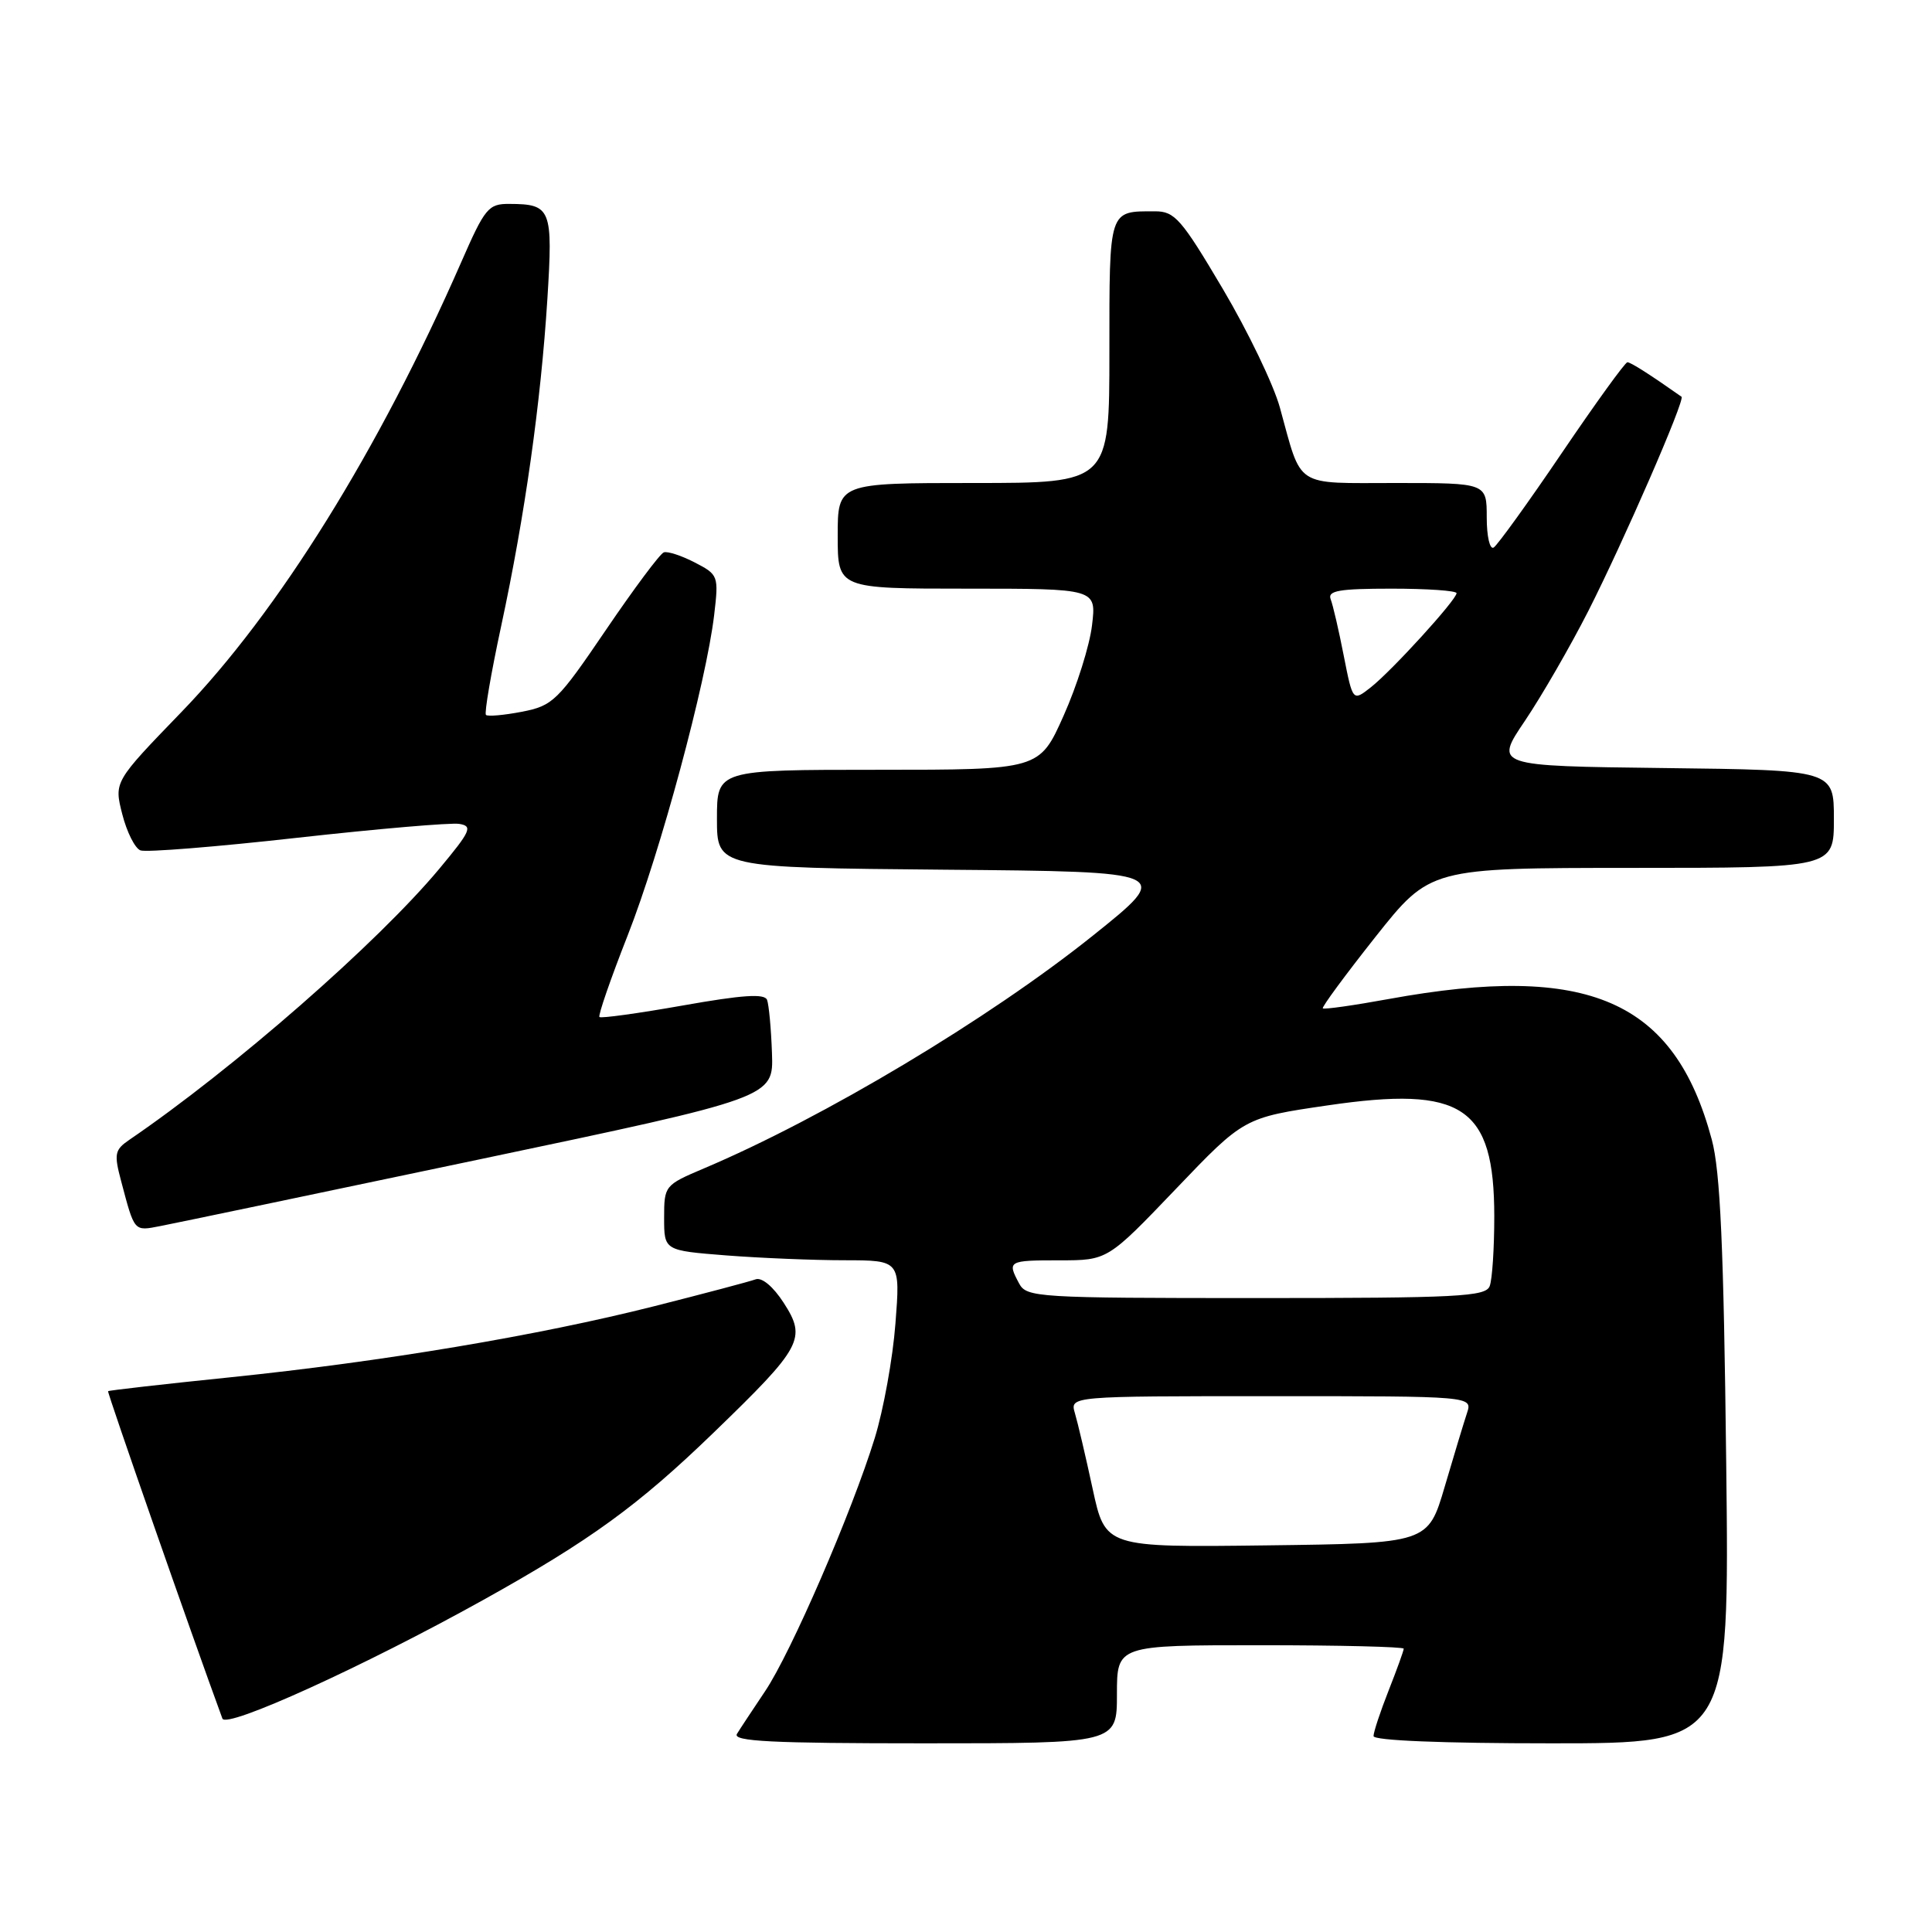 <?xml version="1.0" encoding="UTF-8" standalone="no"?>
<!DOCTYPE svg PUBLIC "-//W3C//DTD SVG 1.1//EN" "http://www.w3.org/Graphics/SVG/1.1/DTD/svg11.dtd" >
<svg xmlns="http://www.w3.org/2000/svg" xmlns:xlink="http://www.w3.org/1999/xlink" version="1.1" viewBox="0 0 256 256">
 <g >
 <path fill="currentColor"
d=" M 148.00 224.50 C 148.00 218.00 148.00 218.00 167.00 218.00 C 177.45 218.00 186.00 218.21 186.00 218.46 C 186.00 218.72 185.10 221.21 184.00 224.00 C 182.90 226.79 182.00 229.51 182.00 230.04 C 182.00 230.63 191.13 231.00 205.58 231.00 C 229.17 231.00 229.17 231.00 228.73 193.75 C 228.40 165.22 227.95 155.21 226.82 151.00 C 221.87 132.52 210.47 127.55 184.04 132.37 C 179.39 133.22 175.44 133.78 175.28 133.61 C 175.12 133.45 178.25 129.20 182.24 124.16 C 189.50 115.01 189.50 115.01 216.25 115.00 C 243.00 115.00 243.00 115.00 243.00 108.52 C 243.00 102.04 243.00 102.04 220.51 101.77 C 198.01 101.50 198.01 101.50 202.07 95.50 C 204.29 92.20 208.06 85.67 210.44 81.00 C 215.11 71.80 223.33 52.94 222.81 52.57 C 218.68 49.66 216.08 48.00 215.64 48.00 C 215.34 48.00 211.44 53.40 206.97 59.99 C 202.50 66.59 198.42 72.24 197.92 72.55 C 197.41 72.86 197.00 71.08 197.00 68.56 C 197.00 64.00 197.00 64.00 184.98 64.00 C 171.34 64.00 172.57 64.79 169.59 54.00 C 168.76 50.98 165.35 43.89 162.01 38.25 C 156.54 29.01 155.66 28.00 153.05 28.00 C 146.87 28.00 147.00 27.60 147.00 46.61 C 147.00 64.00 147.00 64.00 129.00 64.00 C 111.00 64.00 111.00 64.00 111.00 71.00 C 111.00 78.00 111.00 78.00 128.14 78.00 C 145.28 78.00 145.28 78.00 144.70 82.84 C 144.39 85.51 142.69 90.91 140.93 94.84 C 137.73 102.00 137.73 102.00 116.37 102.00 C 95.00 102.00 95.00 102.00 95.00 108.49 C 95.00 114.97 95.00 114.97 125.20 115.24 C 155.40 115.50 155.40 115.50 144.78 124.00 C 131.03 135.00 109.13 148.11 93.25 154.83 C 88.07 157.03 88.00 157.11 88.00 161.38 C 88.00 165.70 88.00 165.70 96.25 166.35 C 100.79 166.70 107.83 166.99 111.90 166.99 C 119.30 167.00 119.30 167.00 118.65 175.38 C 118.30 180.00 117.06 186.82 115.91 190.55 C 112.87 200.39 104.80 219.02 101.37 224.11 C 99.75 226.53 98.07 229.06 97.65 229.75 C 97.04 230.74 102.25 231.00 122.44 231.00 C 148.00 231.00 148.00 231.00 148.00 224.50 Z  M 64.00 212.02 C 78.23 204.10 84.57 199.49 94.56 189.83 C 106.30 178.48 106.90 177.37 103.85 172.64 C 102.45 170.47 100.95 169.22 100.12 169.52 C 99.37 169.80 93.32 171.40 86.69 173.08 C 71.21 176.99 50.70 180.42 30.51 182.50 C 21.72 183.40 14.44 184.23 14.32 184.34 C 14.18 184.49 25.33 216.45 29.47 227.72 C 29.97 229.10 48.25 220.78 64.00 212.02 Z  M 63.50 153.63 C 102.50 145.43 102.50 145.43 102.29 139.55 C 102.18 136.31 101.88 133.13 101.64 132.49 C 101.31 131.63 98.39 131.83 90.49 133.23 C 84.61 134.27 79.63 134.96 79.43 134.76 C 79.23 134.56 80.91 129.69 83.17 123.95 C 87.51 112.91 93.58 90.39 94.63 81.49 C 95.24 76.29 95.19 76.15 92.06 74.53 C 90.30 73.62 88.46 73.02 87.96 73.19 C 87.46 73.36 84.01 77.99 80.28 83.48 C 73.88 92.90 73.26 93.51 69.16 94.31 C 66.77 94.77 64.63 94.96 64.39 94.73 C 64.16 94.49 65.07 89.17 66.42 82.90 C 69.55 68.32 71.66 53.38 72.53 39.62 C 73.28 27.66 73.03 27.04 67.50 27.02 C 64.71 27.00 64.26 27.55 61.11 34.75 C 50.21 59.64 36.88 81.08 24.03 94.36 C 15.11 103.59 15.11 103.59 16.20 107.88 C 16.80 110.24 17.88 112.40 18.61 112.68 C 19.34 112.96 28.69 112.21 39.38 111.01 C 50.07 109.82 59.73 108.99 60.85 109.17 C 62.67 109.46 62.39 110.10 58.20 115.13 C 50.03 124.93 30.94 141.62 17.11 151.05 C 15.20 152.36 15.09 152.90 16.05 156.50 C 17.85 163.29 17.72 163.14 21.24 162.46 C 23.03 162.12 42.05 158.14 63.50 153.63 Z  M 144.78 197.27 C 143.86 193.00 142.80 188.49 142.43 187.25 C 141.77 185.00 141.77 185.00 168.45 185.00 C 195.13 185.00 195.13 185.00 194.38 187.25 C 193.97 188.49 192.64 192.88 191.43 197.00 C 189.22 204.50 189.22 204.50 167.84 204.77 C 146.46 205.04 146.46 205.04 144.78 197.27 Z  M 135.04 170.07 C 133.44 167.08 133.58 167.00 140.38 167.00 C 146.76 167.00 146.76 167.00 155.80 157.55 C 164.84 148.09 164.84 148.09 175.92 146.47 C 193.83 143.84 197.99 146.61 198.00 161.17 C 198.00 165.39 197.73 169.55 197.39 170.42 C 196.86 171.81 193.19 172.00 166.43 172.00 C 137.44 172.00 136.02 171.91 135.04 170.07 Z  M 178.05 86.87 C 177.40 83.53 176.62 80.17 176.32 79.40 C 175.89 78.27 177.43 78.00 184.39 78.00 C 189.13 78.00 193.00 78.27 193.00 78.60 C 193.00 79.47 184.44 88.87 181.63 91.08 C 179.25 92.95 179.25 92.95 178.05 86.87 Z "/>
</g>
</svg>